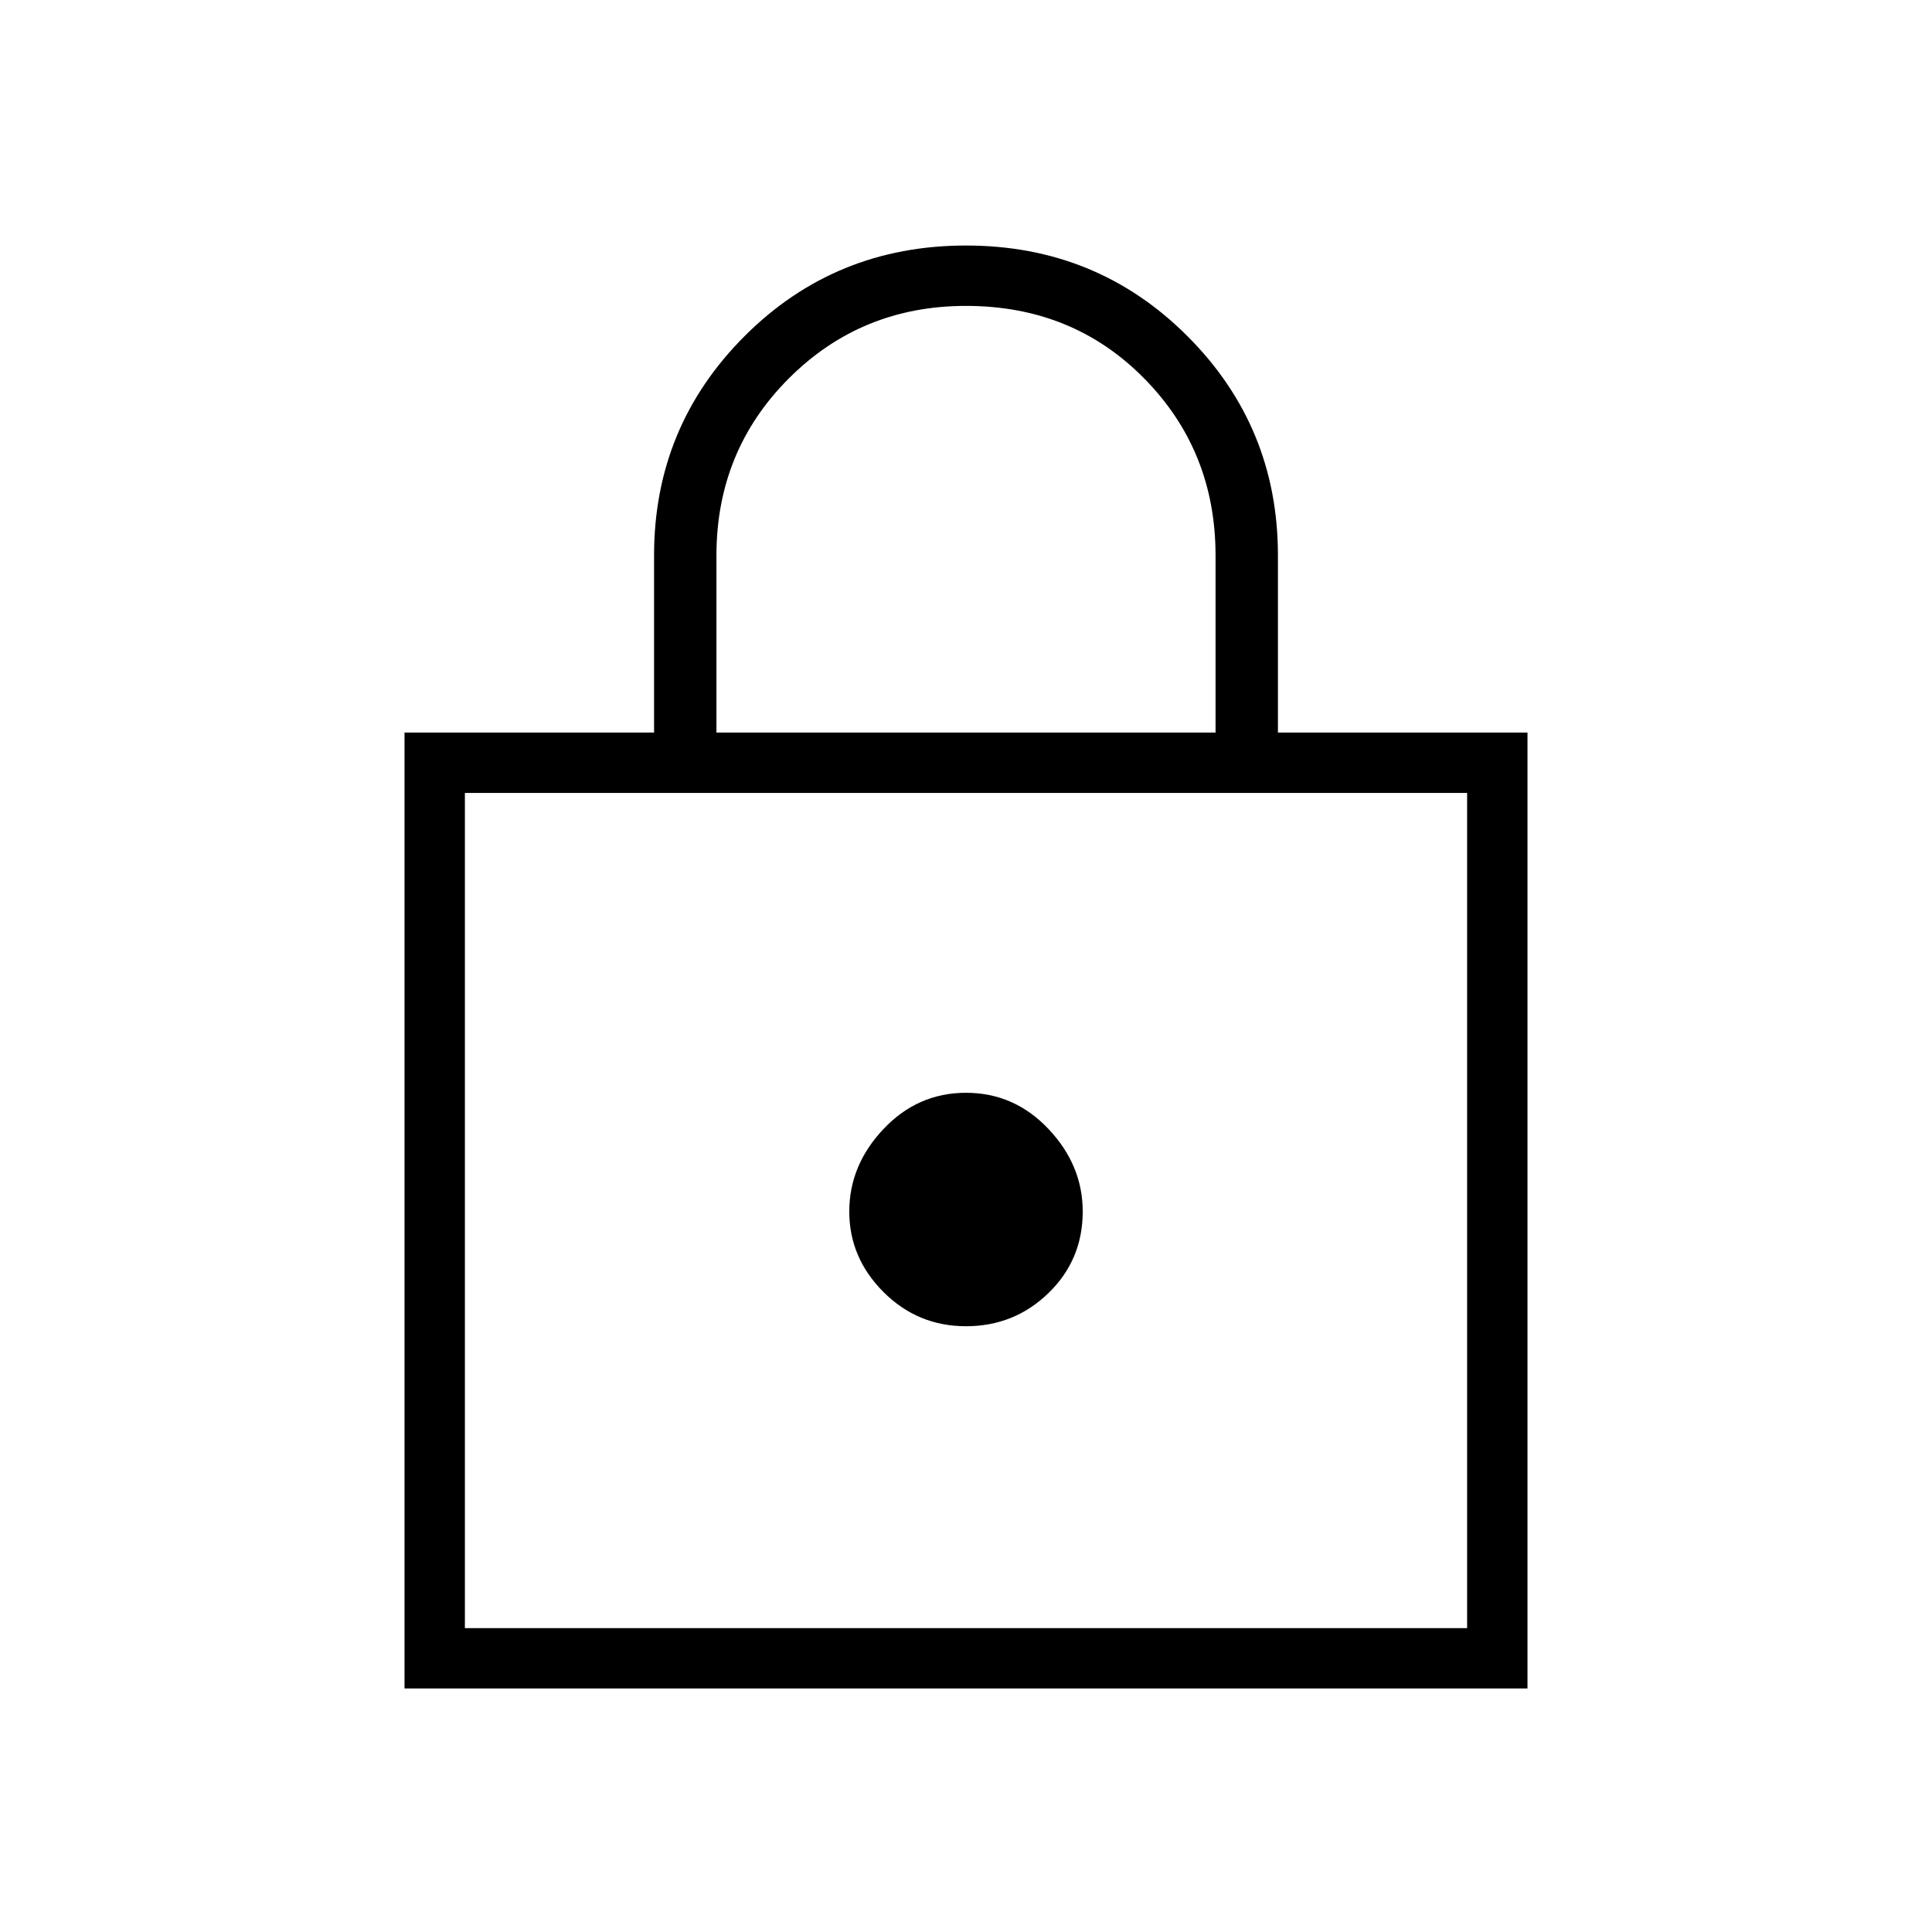 <svg xmlns="http://www.w3.org/2000/svg" height="48" width="48"><path d="M10.05 41.95V18.2h6.2v-4.4q0-3.2 2.25-5.45T24 6.1q3.25 0 5.5 2.25t2.25 5.45v4.4h6.2v23.75ZM17.8 18.2h12.4v-4.4q0-2.6-1.775-4.4Q26.65 7.6 24 7.6q-2.6 0-4.4 1.8-1.8 1.8-1.8 4.4Zm-6.25 22.25h24.9V19.7h-24.9ZM24 32.95q1.2 0 2.05-.825.85-.825.85-2.025 0-1.15-.85-2.05-.85-.9-2.05-.9-1.2 0-2.05.9-.85.9-.85 2.05t.85 2q.85.85 2.05.85Zm-12.45 7.5V19.7v20.75Z"/></svg>